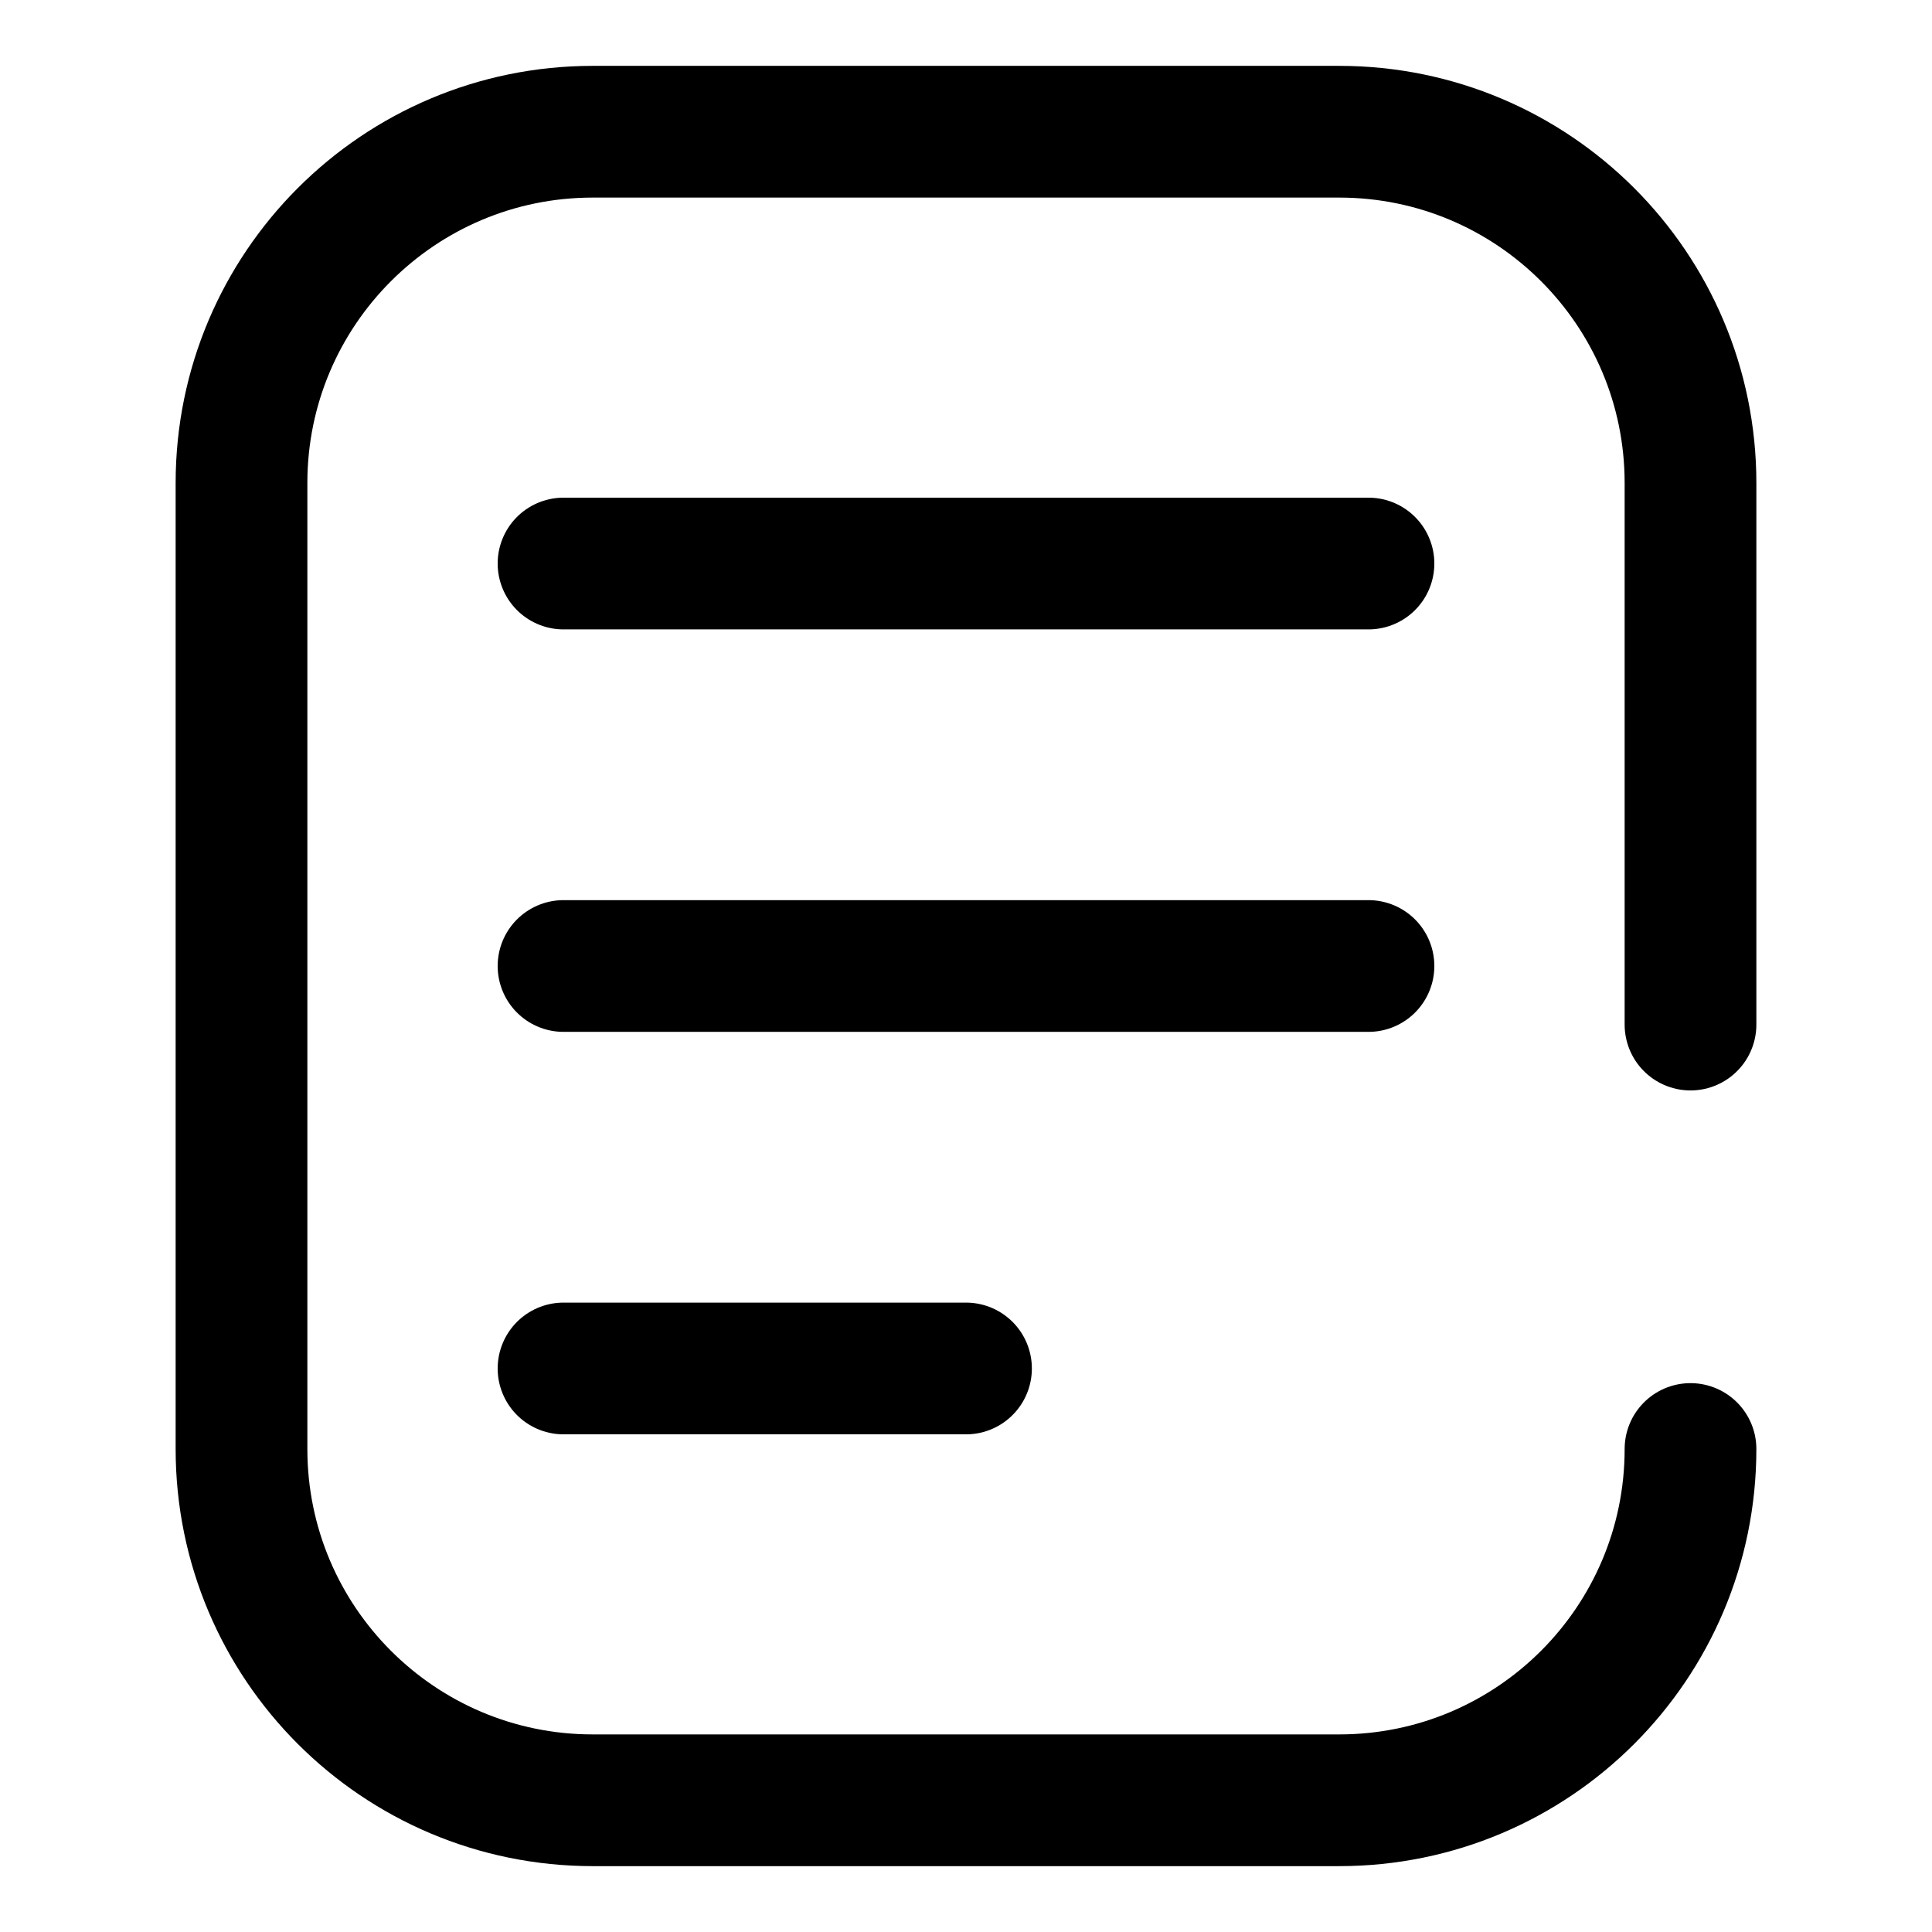 <svg width="22" height="22" viewBox="0 0 22 22" fill="none" xmlns="http://www.w3.org/2000/svg">
<path d="M19.25 11.667V5.5C19.25 3.291 17.459 1.5 15.25 1.5H6.75C4.541 1.5 2.75 3.291 2.75 5.5V16.5C2.75 18.709 4.541 20.5 6.75 20.5H15.25C17.459 20.5 19.25 18.709 19.25 16.5" stroke="currentColor" stroke-width="1.5" stroke-linecap="round"/>
<path d="M6.417 6.417H15.583" stroke="currentColor" stroke-width="1.5" stroke-linecap="round"/>
<path d="M6.417 11H15.583" stroke="currentColor" stroke-width="1.5" stroke-linecap="round"/>
<path d="M6.417 15.583H11" stroke="currentColor" stroke-width="1.5" stroke-linecap="round"/>
</svg>